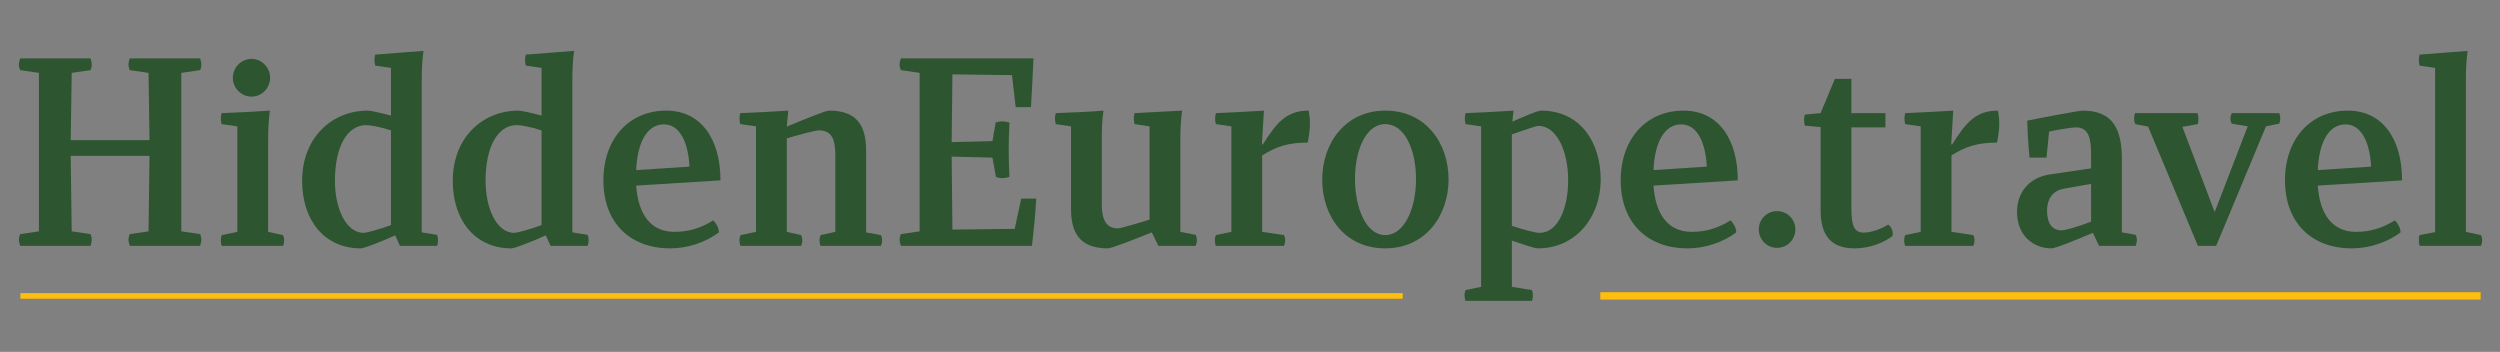<?xml version="1.0" encoding="UTF-8" standalone="no"?>
<!DOCTYPE svg PUBLIC "-//W3C//DTD SVG 1.1//EN" "http://www.w3.org/Graphics/SVG/1.1/DTD/svg11.dtd">
<svg width="100%" height="100%" viewBox="0 0 1350 190" version="1.1" xmlns="http://www.w3.org/2000/svg" xmlns:xlink="http://www.w3.org/1999/xlink" xml:space="preserve" xmlns:serif="http://www.serif.com/" style="fill-rule:evenodd;clip-rule:evenodd;stroke-linecap:square;stroke-linejoin:round;stroke-miterlimit:1.5;">
    <rect x="0" y="0" width="1350" height="190" fill="#808080" stroke="none"/>
    <g transform="matrix(1.407,0,0,1.407,-229.342,-663.29)">
        <g transform="matrix(0.865,0,0,0.212,113.225,429.404)">
            <path d="M98.241,632.411C98.241,628.791 98.13,625.623 97.686,622.003L89.36,617.025L88.916,480.364L123.885,480.364L123.441,617.025L115.115,622.003C114.782,625.171 114.56,628.338 114.56,632.411C114.56,635.579 114.782,639.199 115.115,643.271L146.31,643.271C146.643,639.651 146.865,636.031 146.865,632.411C146.865,628.791 146.754,625.623 146.31,622.003L137.984,617.025L137.984,330.128L146.31,325.15C146.754,321.53 146.865,318.363 146.865,315.195C146.865,311.122 146.643,307.502 146.31,303.882L115.115,303.882C114.782,307.955 114.56,311.575 114.56,315.195C114.56,318.815 114.782,321.983 115.115,325.15L123.441,330.128L123.885,451.856L88.916,451.856L89.36,330.128L97.686,325.15C98.13,321.53 98.241,318.363 98.241,315.195C98.241,311.122 98.019,307.502 97.686,303.882L66.491,303.882C66.158,307.955 65.936,311.575 65.936,315.195C65.936,318.815 66.158,321.983 66.491,325.15L74.817,330.128L74.817,617.025L66.491,622.003C66.158,625.171 65.936,628.338 65.936,632.411C65.936,635.579 66.158,639.199 66.491,643.271L97.686,643.271C98.019,639.651 98.241,636.031 98.241,632.411Z" style="fill:rgb(44,85,48);fill-rule:nonzero;"/>
            <path d="M169.178,373.117C173.73,373.117 177.393,357.279 177.393,339.178C177.393,320.625 173.73,304.787 169.178,304.787C164.516,304.787 160.852,320.625 160.852,339.178C160.852,357.279 164.516,373.117 169.178,373.117ZM155.524,633.316C155.524,636.484 155.635,640.556 155.968,643.271L183.166,643.271C183.499,639.651 183.61,636.031 183.61,632.863C183.61,629.696 183.499,626.528 183.055,623.813L176.505,617.93L176.505,453.666C176.505,432.397 176.727,415.654 177.282,398.458C171.287,400.269 161.74,402.079 155.857,402.984C155.635,406.604 155.524,409.771 155.524,412.939C155.524,416.559 155.635,419.727 155.857,422.895L162.85,426.967L162.85,617.93L155.968,623.813C155.635,626.981 155.524,630.148 155.524,633.316Z" style="fill:rgb(44,85,48);fill-rule:nonzero;"/>
            <path d="M224.018,317.005L231.012,321.078L231.012,407.509C226.905,402.984 222.242,398.458 220.688,398.458C205.035,398.458 191.603,446.426 191.603,525.616C191.603,597.567 201.594,647.797 217.58,647.797C219.245,647.797 227.238,634.674 232.899,624.266L235.009,643.271L251.439,643.271C251.772,640.104 251.883,636.484 251.883,632.863C251.883,630.148 251.772,626.528 251.439,623.361L244.667,618.835L244.667,341.441C244.667,324.698 244.889,305.692 245.444,290.306C239.005,292.569 230.346,294.832 224.018,297.094C223.796,300.262 223.685,303.882 223.685,307.05C223.685,310.217 223.796,313.385 224.018,317.005ZM231.012,434.208L231.012,605.712C226.017,613.405 220.022,619.74 218.912,619.74C210.808,619.74 206.145,573.583 206.145,525.616C206.145,464.526 211.474,424.705 220.022,424.705C221.687,424.705 225.795,427.42 231.012,434.208Z" style="fill:rgb(44,85,48);fill-rule:nonzero;"/>
            <path d="M290.848,317.005L297.842,321.078L297.842,407.509C293.734,402.984 289.072,398.458 287.518,398.458C271.865,398.458 258.432,446.426 258.432,525.616C258.432,597.567 268.424,647.797 284.409,647.797C286.075,647.797 294.067,634.674 299.729,624.266L301.838,643.271L318.268,643.271C318.601,640.104 318.712,636.484 318.712,632.863C318.712,630.148 318.601,626.528 318.268,623.361L311.496,618.835L311.496,341.441C311.496,324.698 311.719,305.692 312.274,290.306C305.835,292.569 297.176,294.832 290.848,297.094C290.626,300.262 290.515,303.882 290.515,307.05C290.515,310.217 290.626,313.385 290.848,317.005ZM297.842,434.208L297.842,605.712C292.846,613.405 286.852,619.74 285.742,619.74C277.638,619.74 272.975,573.583 272.975,525.616C272.975,464.526 278.304,424.705 286.852,424.705C288.517,424.705 292.624,427.42 297.842,434.208Z" style="fill:rgb(44,85,48);fill-rule:nonzero;"/>
            <path d="M325.262,524.711C325.262,600.282 336.807,647.797 354.902,647.797C362.562,647.797 370.444,637.389 376.55,618.835C376.439,609.785 375.218,602.092 373.997,597.114C368.446,611.595 362.784,617.93 356.79,617.93C346.354,617.93 340.693,586.707 339.805,534.214L377.216,524.711C377.216,450.951 368.779,398.458 353.126,398.458C336.807,398.458 325.262,448.688 325.262,524.711ZM339.805,506.158C340.36,454.571 344.8,423.347 352.127,423.347C359.454,423.347 363.006,458.644 363.45,499.823L339.805,506.158Z" style="fill:rgb(44,85,48);fill-rule:nonzero;"/>
            <path d="M385.653,633.316C385.653,636.484 385.764,640.556 386.097,643.271L412.962,643.271C413.295,640.556 413.517,636.936 413.517,632.863C413.517,630.148 413.406,626.981 412.962,623.813L406.634,617.93L406.634,448.688C412.518,441.448 419.512,434.208 420.844,434.208C426.506,434.208 428.171,450.046 428.171,478.554L428.171,617.93L421.621,623.813C421.399,625.623 421.177,629.243 421.177,633.316C421.177,636.484 421.288,640.556 421.621,643.271L448.375,643.271C448.708,640.556 448.93,636.936 448.93,633.316C448.93,630.148 448.819,626.981 448.375,623.813L441.825,618.835L441.825,470.862C441.825,424.252 437.496,398.458 425.396,398.458C423.73,398.458 414.183,414.749 406.634,427.42C406.856,418.369 407.078,408.414 407.3,398.458C401.306,400.269 391.87,402.079 385.986,402.984C385.764,406.604 385.653,409.771 385.653,412.939C385.653,416.559 385.764,419.727 385.986,422.895L392.98,426.967L392.98,617.93L386.097,623.813C385.875,625.623 385.653,629.243 385.653,633.316Z" style="fill:rgb(44,85,48);fill-rule:nonzero;"/>
            <path d="M457.256,643.271L515.427,643.271C516.204,615.668 516.981,585.349 517.314,557.745L510.653,557.745L507.767,612.5L480.125,613.858L479.792,481.722L497.887,483.532L499.441,518.376C500.329,520.186 501.328,520.639 502.216,520.639C503.438,520.639 504.437,519.734 505.436,518.376C505.214,501.633 505.103,485.795 505.103,469.052C505.103,452.761 505.214,436.923 505.436,420.179C504.437,418.822 503.327,417.917 502.327,417.917C501.217,417.917 500.218,418.822 499.33,419.727L497.887,453.666L479.792,455.476L480.125,332.843L506.546,334.201L508.211,392.123L514.983,392.123C515.427,360.447 515.76,334.653 516.093,303.882L457.256,303.882C456.923,307.955 456.701,311.575 456.701,315.195C456.701,318.815 456.923,321.983 457.256,325.15L465.582,330.128L465.582,617.025L457.256,622.003C456.923,625.171 456.701,628.338 456.701,632.411C456.701,635.579 456.923,639.199 457.256,643.271Z" style="fill:rgb(44,85,48);fill-rule:nonzero;"/>
            <path d="M525.64,412.939C525.64,416.107 525.751,418.822 525.973,422.895L532.745,426.967L532.745,575.846C532.745,617.478 536.186,647.797 549.064,647.797C550.84,647.797 560.831,631.506 568.602,618.835L571.488,643.271L588.029,643.271C588.362,640.104 588.584,636.484 588.584,632.863C588.584,630.148 588.473,626.528 588.029,623.361L581.257,617.93L581.257,450.046C581.257,432.85 581.479,414.297 582.035,398.458C575.818,399.816 566.826,401.626 560.942,402.984C560.72,406.151 560.609,409.771 560.609,412.939C560.609,416.559 560.72,419.274 560.942,422.895L567.603,426.967L567.603,595.757C561.275,603.902 554.725,611.595 553.504,611.595C547.51,611.595 546.399,590.327 546.399,567.248L546.399,450.046C546.399,432.85 546.51,414.297 547.177,398.458C540.738,400.721 532.301,402.079 525.973,402.984C525.751,406.604 525.64,409.771 525.64,412.939Z" style="fill:rgb(44,85,48);fill-rule:nonzero;"/>
            <path d="M596.577,633.316C596.577,636.484 596.688,640.556 597.021,643.271L627.217,643.271C627.55,640.556 627.772,636.936 627.772,632.863C627.772,630.148 627.661,626.981 627.217,623.813L617.559,617.93L617.559,479.459C624.108,462.716 629.326,456.381 637.763,456.381C638.318,445.068 638.762,433.302 638.762,421.537C638.762,413.844 638.54,405.699 638.207,398.458C628.438,398.458 623.997,419.727 617.892,459.549L617.448,459.549C617.781,440.995 618.003,417.464 618.336,398.458C611.564,400.269 603.016,402.079 597.021,402.984C596.799,406.604 596.688,409.771 596.688,412.939C596.688,416.559 596.799,419.727 597.021,422.895L603.904,426.967L603.904,617.93L597.021,623.813C596.799,625.623 596.577,629.243 596.577,633.316Z" style="fill:rgb(44,85,48);fill-rule:nonzero;"/>
            <path d="M644.202,523.354C644.202,588.969 654.082,647.797 672.177,647.797C690.05,647.797 700.263,588.517 700.263,522.901C700.263,458.191 690.383,398.458 672.177,398.458C654.415,398.458 644.202,457.739 644.202,523.354ZM658.744,521.996C658.744,469.504 663.629,422.895 672.177,422.895C680.836,422.895 685.831,469.504 685.831,522.449C685.831,576.751 680.503,623.813 672.177,623.813C663.74,623.813 658.744,575.394 658.744,521.996Z" style="fill:rgb(44,85,48);fill-rule:nonzero;"/>
            <path d="M707.812,422.895L714.695,426.967L714.695,717.485L707.812,723.367C707.59,725.177 707.368,728.798 707.368,732.87C707.368,736.49 707.479,740.111 707.812,742.826L737.23,742.826C737.563,740.111 737.674,736.943 737.674,733.323C737.674,730.155 737.563,726.535 737.23,723.367L728.349,717.485L728.349,633.769C733.678,641.009 738.34,647.797 739.895,647.797C756.769,647.797 767.759,591.232 767.759,523.354C767.759,456.381 758.878,398.458 741.227,398.458C739.895,398.458 734.344,407.961 728.571,418.369C728.682,412.939 728.904,404.341 729.126,398.458C720.689,400.721 713.807,402.079 707.812,402.984C707.59,406.604 707.479,409.771 707.479,412.939C707.479,416.559 707.59,419.727 707.812,422.895ZM728.349,441.448C733.789,433.755 739.007,426.062 740.117,426.062C748.11,426.062 753.327,470.409 753.327,524.711C753.327,574.488 748.887,619.74 740.672,619.74C738.674,619.74 733.789,614.31 728.349,607.07L728.349,441.448Z" style="fill:rgb(44,85,48);fill-rule:nonzero;"/>
            <path d="M776.64,524.711C776.64,600.282 788.185,647.797 806.28,647.797C813.94,647.797 821.822,637.389 827.928,618.835C827.817,609.785 826.596,602.092 825.374,597.114C819.824,611.595 814.162,617.93 808.168,617.93C797.732,617.93 792.071,586.707 791.183,534.214L828.594,524.711C828.594,450.951 820.157,398.458 804.504,398.458C788.185,398.458 776.64,448.688 776.64,524.711ZM791.183,506.158C791.738,454.571 796.178,423.347 803.505,423.347C810.832,423.347 814.384,458.644 814.828,499.823L791.183,506.158Z" style="fill:rgb(44,85,48);fill-rule:nonzero;"/>
            <path d="M846.023,646.892C850.574,646.892 854.127,631.958 854.127,613.405C854.127,595.304 850.574,580.371 846.023,580.371C841.471,580.371 837.919,595.304 837.919,613.405C837.919,631.958 841.471,646.892 846.023,646.892Z" style="fill:rgb(44,85,48);fill-rule:nonzero;"/>
            <path d="M858.012,414.749C858.012,418.822 858.123,422.895 858.345,425.61L865.339,428.325L865.339,579.014C865.339,622.908 869.669,647.797 880.326,647.797C884.1,647.797 890.761,644.629 897.2,625.623C897.644,619.288 897.089,609.785 895.313,604.807C891.871,613.405 887.653,619.288 884.433,619.288C879.882,619.288 878.994,604.355 878.994,574.488L878.994,428.777L894.091,428.777L894.091,402.984L878.994,402.984L878.994,340.989L871.667,340.989L865.339,402.984L858.345,405.699C858.123,408.414 858.012,411.582 858.012,414.749Z" style="fill:rgb(44,85,48);fill-rule:nonzero;"/>
            <path d="M902.417,633.316C902.417,636.484 902.528,640.556 902.861,643.271L933.057,643.271C933.39,640.556 933.612,636.936 933.612,632.863C933.612,630.148 933.501,626.981 933.057,623.813L923.399,617.93L923.399,479.459C929.948,462.716 935.166,456.381 943.603,456.381C944.158,445.068 944.602,433.302 944.602,421.537C944.602,413.844 944.38,405.699 944.047,398.458C934.278,398.458 929.837,419.727 923.732,459.549L923.288,459.549C923.621,440.995 923.843,417.464 924.176,398.458C917.404,400.269 908.856,402.079 902.861,402.984C902.639,406.604 902.528,409.771 902.528,412.939C902.528,416.559 902.639,419.727 902.861,422.895L909.744,426.967L909.744,617.93L902.861,623.813C902.639,625.623 902.417,629.243 902.417,633.316Z" style="fill:rgb(44,85,48);fill-rule:nonzero;"/>
            <path d="M952.484,581.729C952.484,626.528 960.255,647.797 967.693,647.797C969.58,647.797 978.794,632.411 986.121,619.74L988.896,643.271L1005.1,643.271C1005.44,640.104 1005.66,636.484 1005.66,632.863C1005.66,630.148 1005.55,626.528 1005.1,623.361L998.998,618.835L998.998,486.247C998.998,433.302 995.224,398.458 981.68,398.458C980.237,398.458 965.806,409.319 957.036,416.559C957.147,438.28 957.48,461.359 958.035,483.532L965.584,483.532L966.694,436.47C970.912,432.397 977.351,428.777 978.683,428.777C984.789,428.777 985.344,453.213 985.344,479.912L985.344,502.99L967.249,513.851C957.258,519.734 952.484,549.147 952.484,581.729ZM965.806,579.919C965.806,555.935 968.803,542.812 973.465,539.645L985.344,531.047L985.344,599.377C979.238,609.332 973.576,615.215 972.244,615.215C968.248,615.215 965.806,603.45 965.806,579.919Z" style="fill:rgb(44,85,48);fill-rule:nonzero;"/>
            <path d="M1004.44,413.392C1004.44,416.107 1004.55,419.274 1004.99,422.895L1010.65,427.42L1032.75,643.271L1040.85,643.271L1062.94,426.967L1068.83,421.989C1069.05,420.179 1069.27,416.559 1069.27,412.939C1069.27,409.771 1069.16,406.151 1068.83,402.984L1047.73,402.984C1047.4,406.604 1047.18,409.771 1047.18,412.939C1047.18,416.107 1047.4,419.274 1047.73,421.989L1054.84,426.967L1040.18,582.181L1025.86,427.872L1032.63,422.895C1032.86,420.632 1032.97,417.012 1032.97,413.392C1032.97,409.771 1032.86,406.151 1032.52,402.984L1004.88,402.984C1004.55,406.151 1004.44,409.771 1004.44,413.392Z" style="fill:rgb(44,85,48);fill-rule:nonzero;"/>
            <path d="M1071.38,524.711C1071.38,600.282 1082.92,647.797 1101.02,647.797C1108.68,647.797 1116.56,637.389 1122.67,618.835C1122.56,609.785 1121.33,602.092 1120.11,597.114C1114.56,611.595 1108.9,617.93 1102.91,617.93C1092.47,617.93 1086.81,586.707 1085.92,534.214L1123.33,524.711C1123.33,450.951 1114.9,398.458 1099.24,398.458C1082.92,398.458 1071.38,448.688 1071.38,524.711ZM1085.92,506.158C1086.48,454.571 1090.92,423.347 1098.24,423.347C1105.57,423.347 1109.12,458.644 1109.57,499.823L1085.92,506.158Z" style="fill:rgb(44,85,48);fill-rule:nonzero;"/>
            <path d="M1131.1,297.094C1130.88,300.262 1130.77,303.882 1130.77,307.05C1130.77,310.217 1130.88,313.385 1131.1,317.005L1137.99,321.078L1137.99,618.383L1131.1,623.813C1130.88,625.623 1130.77,629.243 1130.77,633.316C1130.77,636.484 1130.88,640.556 1131.21,643.271L1158.3,643.271C1158.63,640.556 1158.86,636.936 1158.86,632.863C1158.86,630.148 1158.75,626.981 1158.3,623.813L1151.64,617.93L1151.64,340.989C1151.64,323.793 1151.86,307.502 1152.42,290.306C1146.09,292.569 1137.32,294.832 1131.1,297.094Z" style="fill:rgb(44,85,48);fill-rule:nonzero;"/>
        </g>
        <g transform="matrix(1.006,0,0,1,-7.684,-4.018)">
            <path d="M781.61,589.009L1114.61,589.009" style="fill:none;stroke:rgb(255,190,11);stroke-width:2.84px;"/>
        </g>
        <g transform="matrix(1.583,0,0,1,-1064.76,-4.018)">
            <path d="M781.61,589.009L1114.61,589.009" style="fill:rgb(235,235,235);stroke:rgb(255,190,11);stroke-width:2.15px;"/>
        </g>
    </g>
</svg>
